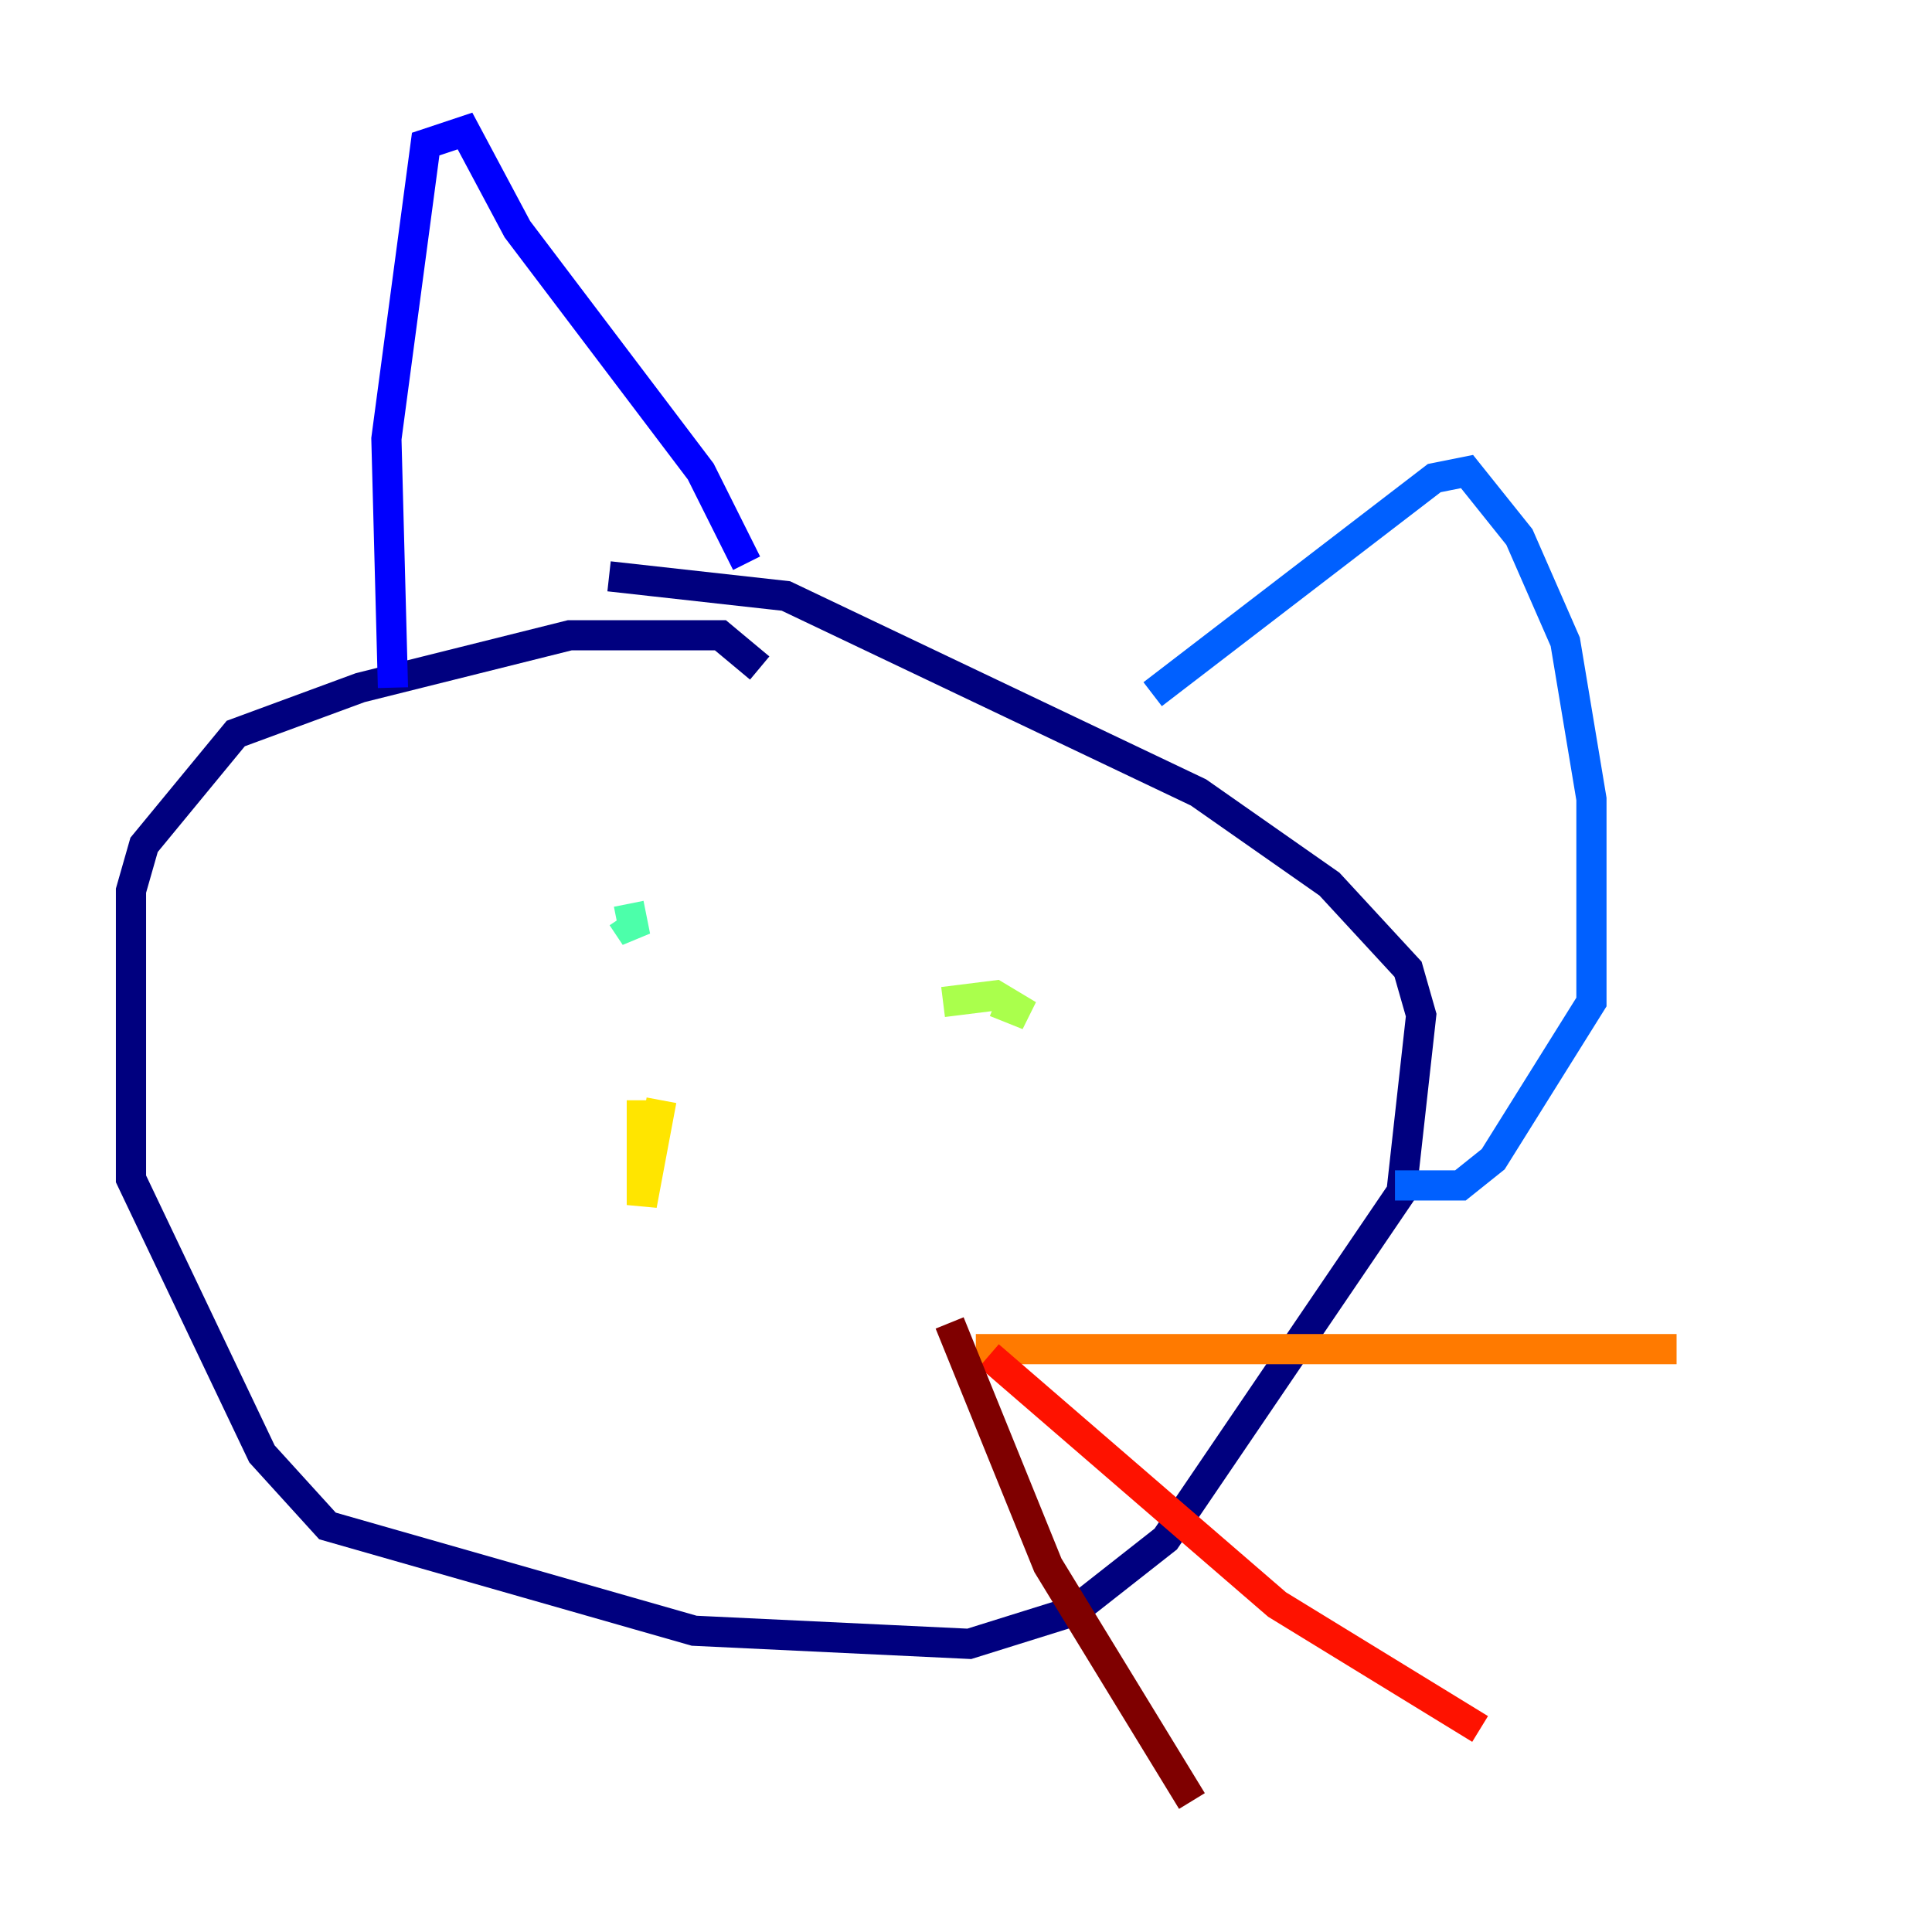 <?xml version="1.0" encoding="utf-8" ?>
<svg baseProfile="tiny" height="128" version="1.2" viewBox="0,0,128,128" width="128" xmlns="http://www.w3.org/2000/svg" xmlns:ev="http://www.w3.org/2001/xml-events" xmlns:xlink="http://www.w3.org/1999/xlink"><defs /><polyline fill="none" points="50.332,44.258 47.729,42.088 37.749,42.088 23.864,45.559 15.62,48.597 9.546,55.973 8.678,59.01 8.678,78.102 17.356,96.325 21.695,101.098 45.993,108.041 64.217,108.909 71.159,106.739 77.234,101.966 92.854,78.969 94.156,67.254 93.288,64.217 88.081,58.576 79.403,52.502 52.068,39.485 40.352,38.183" stroke="#00007f" stroke-width="2" /><polyline fill="none" points="26.034,45.559 25.6,29.071 28.203,9.546 30.807,8.678 34.278,15.186 46.427,31.241 49.464,37.315" stroke="#0000fe" stroke-width="2" /><polyline fill="none" points="76.366,45.993 95.024,31.675 97.193,31.241 100.664,35.58 103.702,42.522 105.437,52.936 105.437,66.386 98.929,76.8 96.759,78.536 92.42,78.536" stroke="#0060ff" stroke-width="2" /><polyline fill="none" points="39.485,58.142 39.485,58.142" stroke="#00d4ff" stroke-width="2" /><polyline fill="none" points="41.654,59.878 42.088,62.047 41.22,60.746" stroke="#4cffaa" stroke-width="2" /><polyline fill="none" points="65.953,66.386 68.122,67.254 65.953,65.953 62.481,66.386" stroke="#aaff4c" stroke-width="2" /><polyline fill="none" points="43.824,72.895 42.522,79.837 42.522,72.895" stroke="#ffe500" stroke-width="2" /><polyline fill="none" points="64.651,89.383 111.078,89.383" stroke="#ff7a00" stroke-width="2" /><polyline fill="none" points="65.519,89.817 84.61,106.305 98.061,114.549" stroke="#fe1200" stroke-width="2" /><polyline fill="none" points="62.915,87.647 69.424,103.702 78.969,119.322" stroke="#7f0000" stroke-width="2" /></svg>
